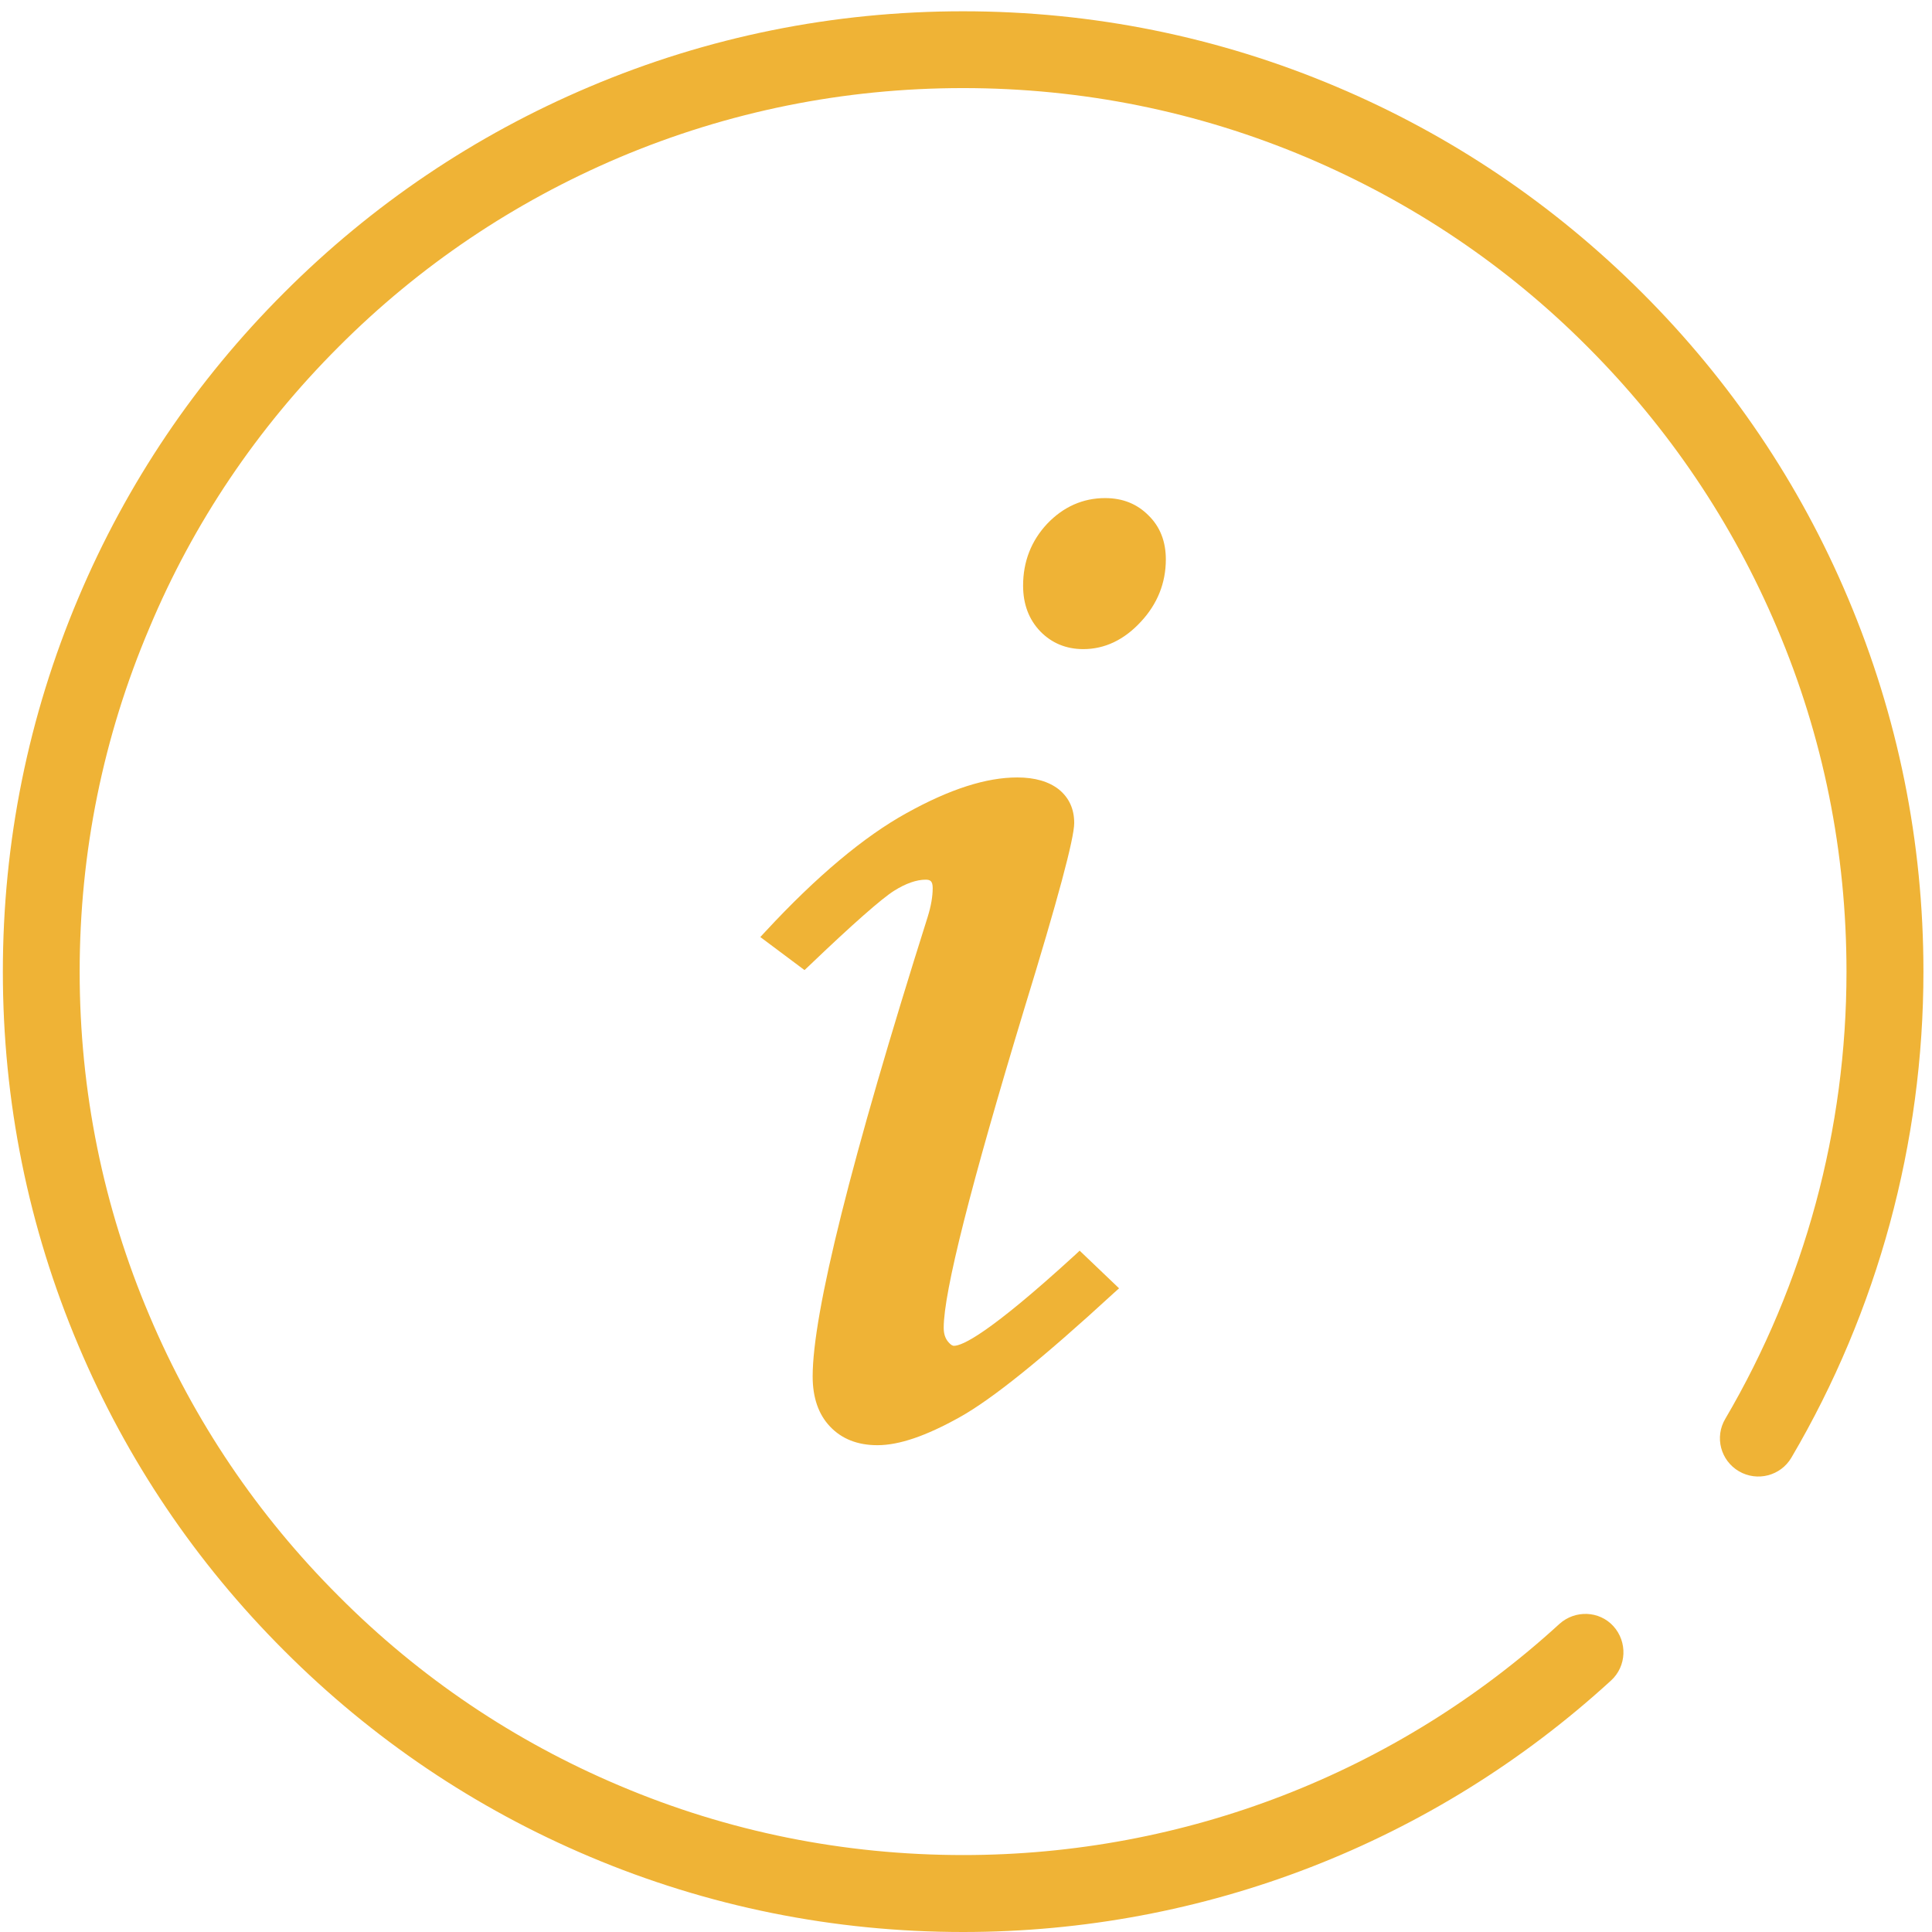 <?xml version="1.0" standalone="no"?><!DOCTYPE svg PUBLIC "-//W3C//DTD SVG 1.1//EN" "http://www.w3.org/Graphics/SVG/1.1/DTD/svg11.dtd"><svg t="1553943613018" class="icon" style="" viewBox="0 0 1024 1024" version="1.1" xmlns="http://www.w3.org/2000/svg" p-id="22861" xmlns:xlink="http://www.w3.org/1999/xlink" width="200" height="200"><defs><style type="text/css"></style></defs><path d="M465.022 765.983c-10.448 0-18.878-3.314-25.074-9.871C433.824 749.699 430.726 740.764 430.726 729.524c0-33.504 20.463-115.427 60.956-243.535C493.483 480.225 494.347 475.109 494.347 470.714c0-3.747-1.297-4.467-3.747-4.467-4.755 0-10.448 1.945-16.644 5.836-6.557 4.107-21.904 17.581-45.393 40.061l-2.162 2.017L402.986 496.653l2.666-2.882c27.164-29.325 52.382-50.436 74.862-62.829 22.985-12.753 42.222-18.878 58.65-18.878 9.367 0 16.716 2.162 22.048 6.341 5.476 4.467 8.142 10.448 8.142 17.797 0 8.142-8.646 40.493-26.515 98.639C514.594 628.003 500.184 684.78 500.184 703.73c0 3.026 0.721 5.332 2.09 7.133C504.218 713.313 505.299 713.313 505.587 713.313c4.395 0 18.445-6.269 64.27-48.203l2.378-2.234 20.895 19.958L590.392 685.285c-37.683 34.657-64.486 56.272-81.851 65.927C490.817 761.083 476.623 765.983 465.022 765.983z" p-id="22862" fill="#efb336"></path><path d="M574.181 344.047c-9.079 0-16.716-3.17-22.768-9.367-6.052-6.269-9.151-14.41-9.151-24.281 0-12.753 4.323-23.777 12.753-32.784 8.574-9.006 18.95-13.618 30.694-13.618 9.367 0 17.004 3.098 23.057 9.223 6.124 5.98 9.151 13.834 9.151 23.273 0 12.465-4.467 23.705-13.33 33.144C595.724 339.22 585.421 344.047 574.181 344.047z" p-id="22863" fill="#efb336"></path><path d="M979.4 316.812c-25.578-60.596-62.325-114.995-109.086-161.684s-101.161-83.436-161.828-109.086C645.872 19.526 579.224 5.98 510.415 5.98c-68.665 0-135.385 13.474-198.07 40.061C251.749 71.692 197.278 108.366 150.588 155.127 103.827 201.817 67.152 256.216 41.574 316.812 14.987 379.713 1.513 446.289 1.513 515.026c0 68.665 13.474 135.313 40.061 198.142 25.578 60.596 62.253 114.995 109.086 161.756 46.618 46.69 101.089 83.436 161.756 109.086 62.685 26.515 129.405 39.989 198.07 39.989 127.532 0 249.443-47.266 343.399-133.296 8.286-7.565 8.79-20.463 1.225-28.821-7.493-8.214-20.319-8.646-28.605-1.153-86.39 79.041-198.647 122.488-315.947 122.488-63.189 0-124.578-12.321-182.291-36.818-55.624-23.489-105.844-57.281-148.715-100.368-43.087-43.015-76.807-93.019-100.368-148.787-24.498-57.641-36.963-119.03-36.963-182.219 0-63.261 12.465-124.578 36.963-182.219C102.53 277.039 136.322 226.963 179.409 183.876c42.943-43.087 93.091-76.735 148.715-100.368 57.786-24.426 119.102-36.818 182.291-36.818 63.261 0 124.578 12.393 182.291 36.818 55.696 23.633 105.916 57.281 148.787 100.368 43.015 43.087 76.735 93.091 100.368 148.931 24.498 57.641 36.818 118.958 36.818 182.219 0 83.508-22.192 165.359-64.198 236.906-5.836 9.727-2.522 22.192 7.205 27.884 9.655 5.62 22.12 2.45 27.812-7.277 45.753-77.816 69.962-166.872 69.962-257.585C1019.461 446.289 1005.987 379.713 979.4 316.812L979.4 316.812zM979.4 316.812" p-id="22864" fill="#efb336"></path></svg>